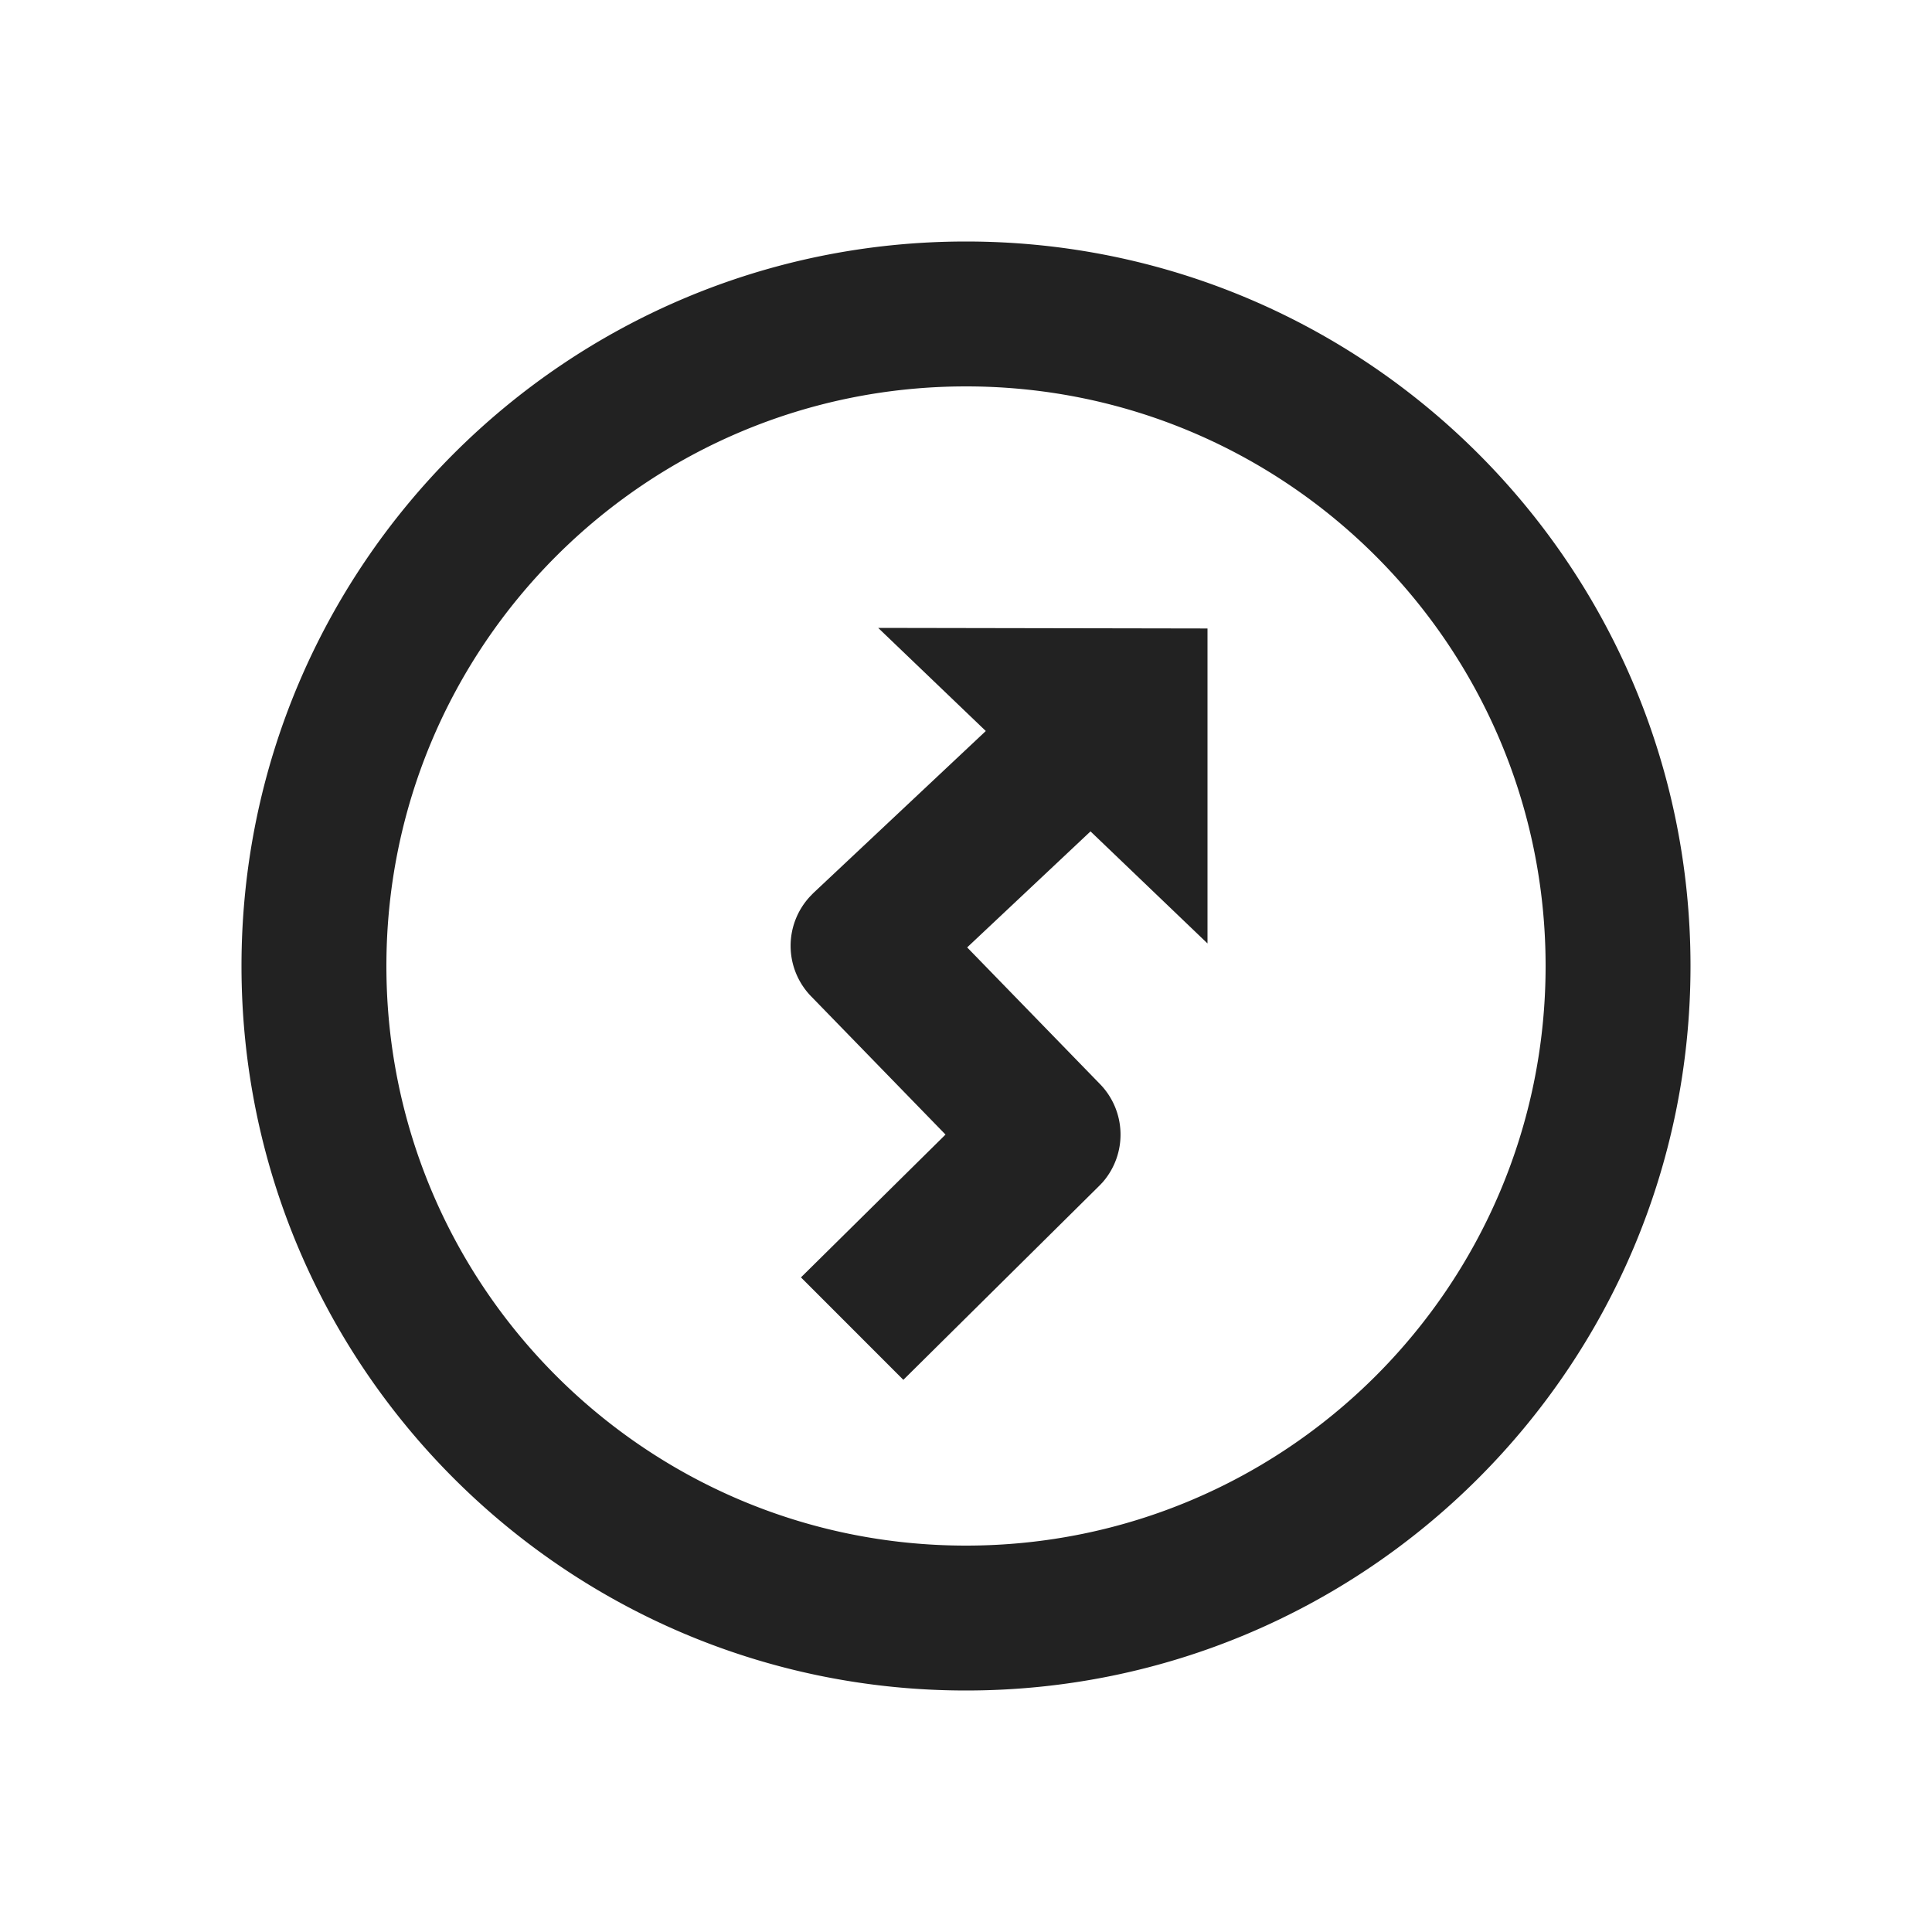<svg xmlns="http://www.w3.org/2000/svg" viewBox="0 0 1024 1024"><path fill="#222222" d="M512 128C724.07 128 896 299.93 896 512S724.07 896 512 896 128 724.07 128 512 299.93 128 512 128ZM512 204.8C342.349 204.8 204.8 342.349 204.8 512S342.349 819.2 512 819.2 819.2 681.651 819.2 512 681.651 204.8 512 204.8ZM465.46 332.8 640 333.107V500.045L577.997 440.653 512.614 502.144 582.656 574.208A38.4 38.4 0 0 1 584.371 626.688L582.656 628.48 478.796 731.34 424.526 677.044 501.145 601.344 430.286 528.461A38.4 38.4 0 0 1 429.389 475.085L431.104 473.318 522.496 387.456 465.459 332.8Z"></path></svg>
